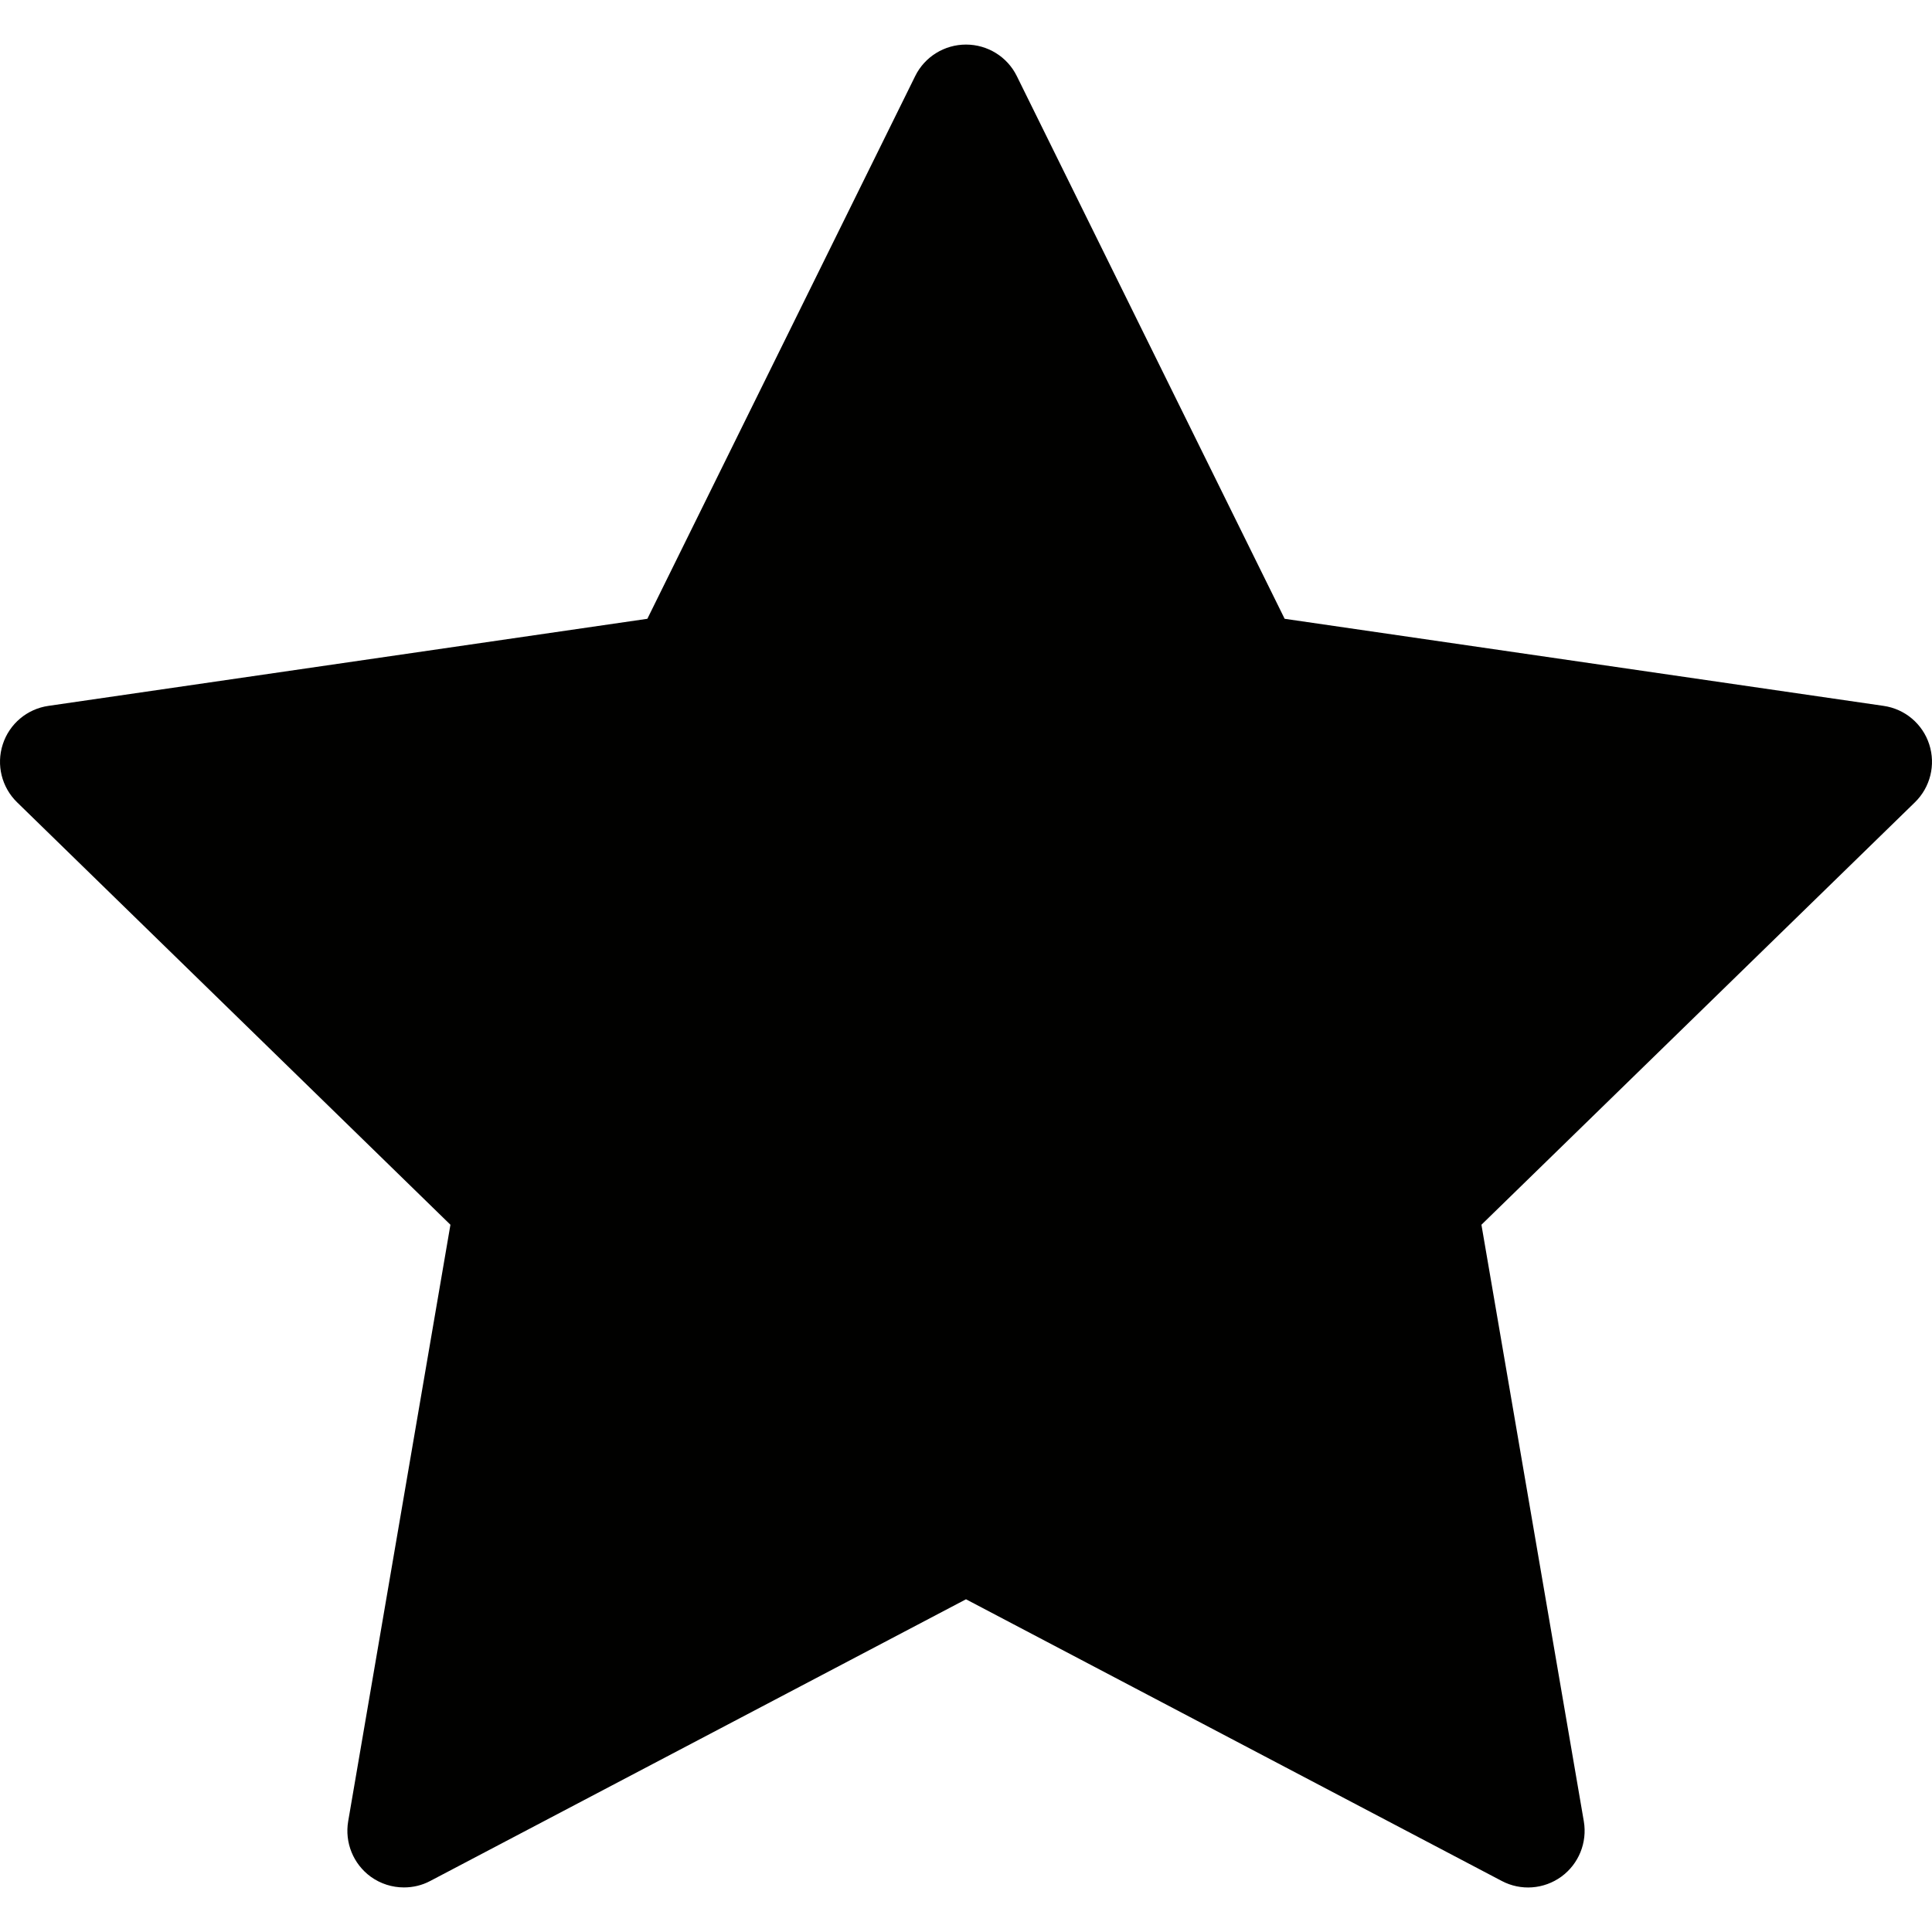 <svg width="14" height="14" viewBox="0 0 14 14" fill="none" xmlns="http://www.w3.org/2000/svg">
<path d="M13.98 5.394C13.932 5.245 13.803 5.137 13.649 5.115L9.309 4.484L7.368 0.551C7.299 0.411 7.156 0.323 7 0.323C6.844 0.323 6.701 0.411 6.632 0.551L4.691 4.484L0.351 5.115C0.197 5.137 0.068 5.245 0.02 5.394C-0.028 5.542 0.012 5.705 0.124 5.814L3.264 8.875L2.523 13.198C2.497 13.352 2.56 13.507 2.686 13.599C2.758 13.651 2.842 13.677 2.927 13.677C2.993 13.677 3.058 13.662 3.118 13.63L7 11.589L10.882 13.63C11.02 13.703 11.187 13.691 11.314 13.599C11.44 13.507 11.503 13.352 11.477 13.198L10.735 8.875L13.876 5.814C13.988 5.705 14.028 5.542 13.98 5.394Z" fill="#010100"/>
</svg>
